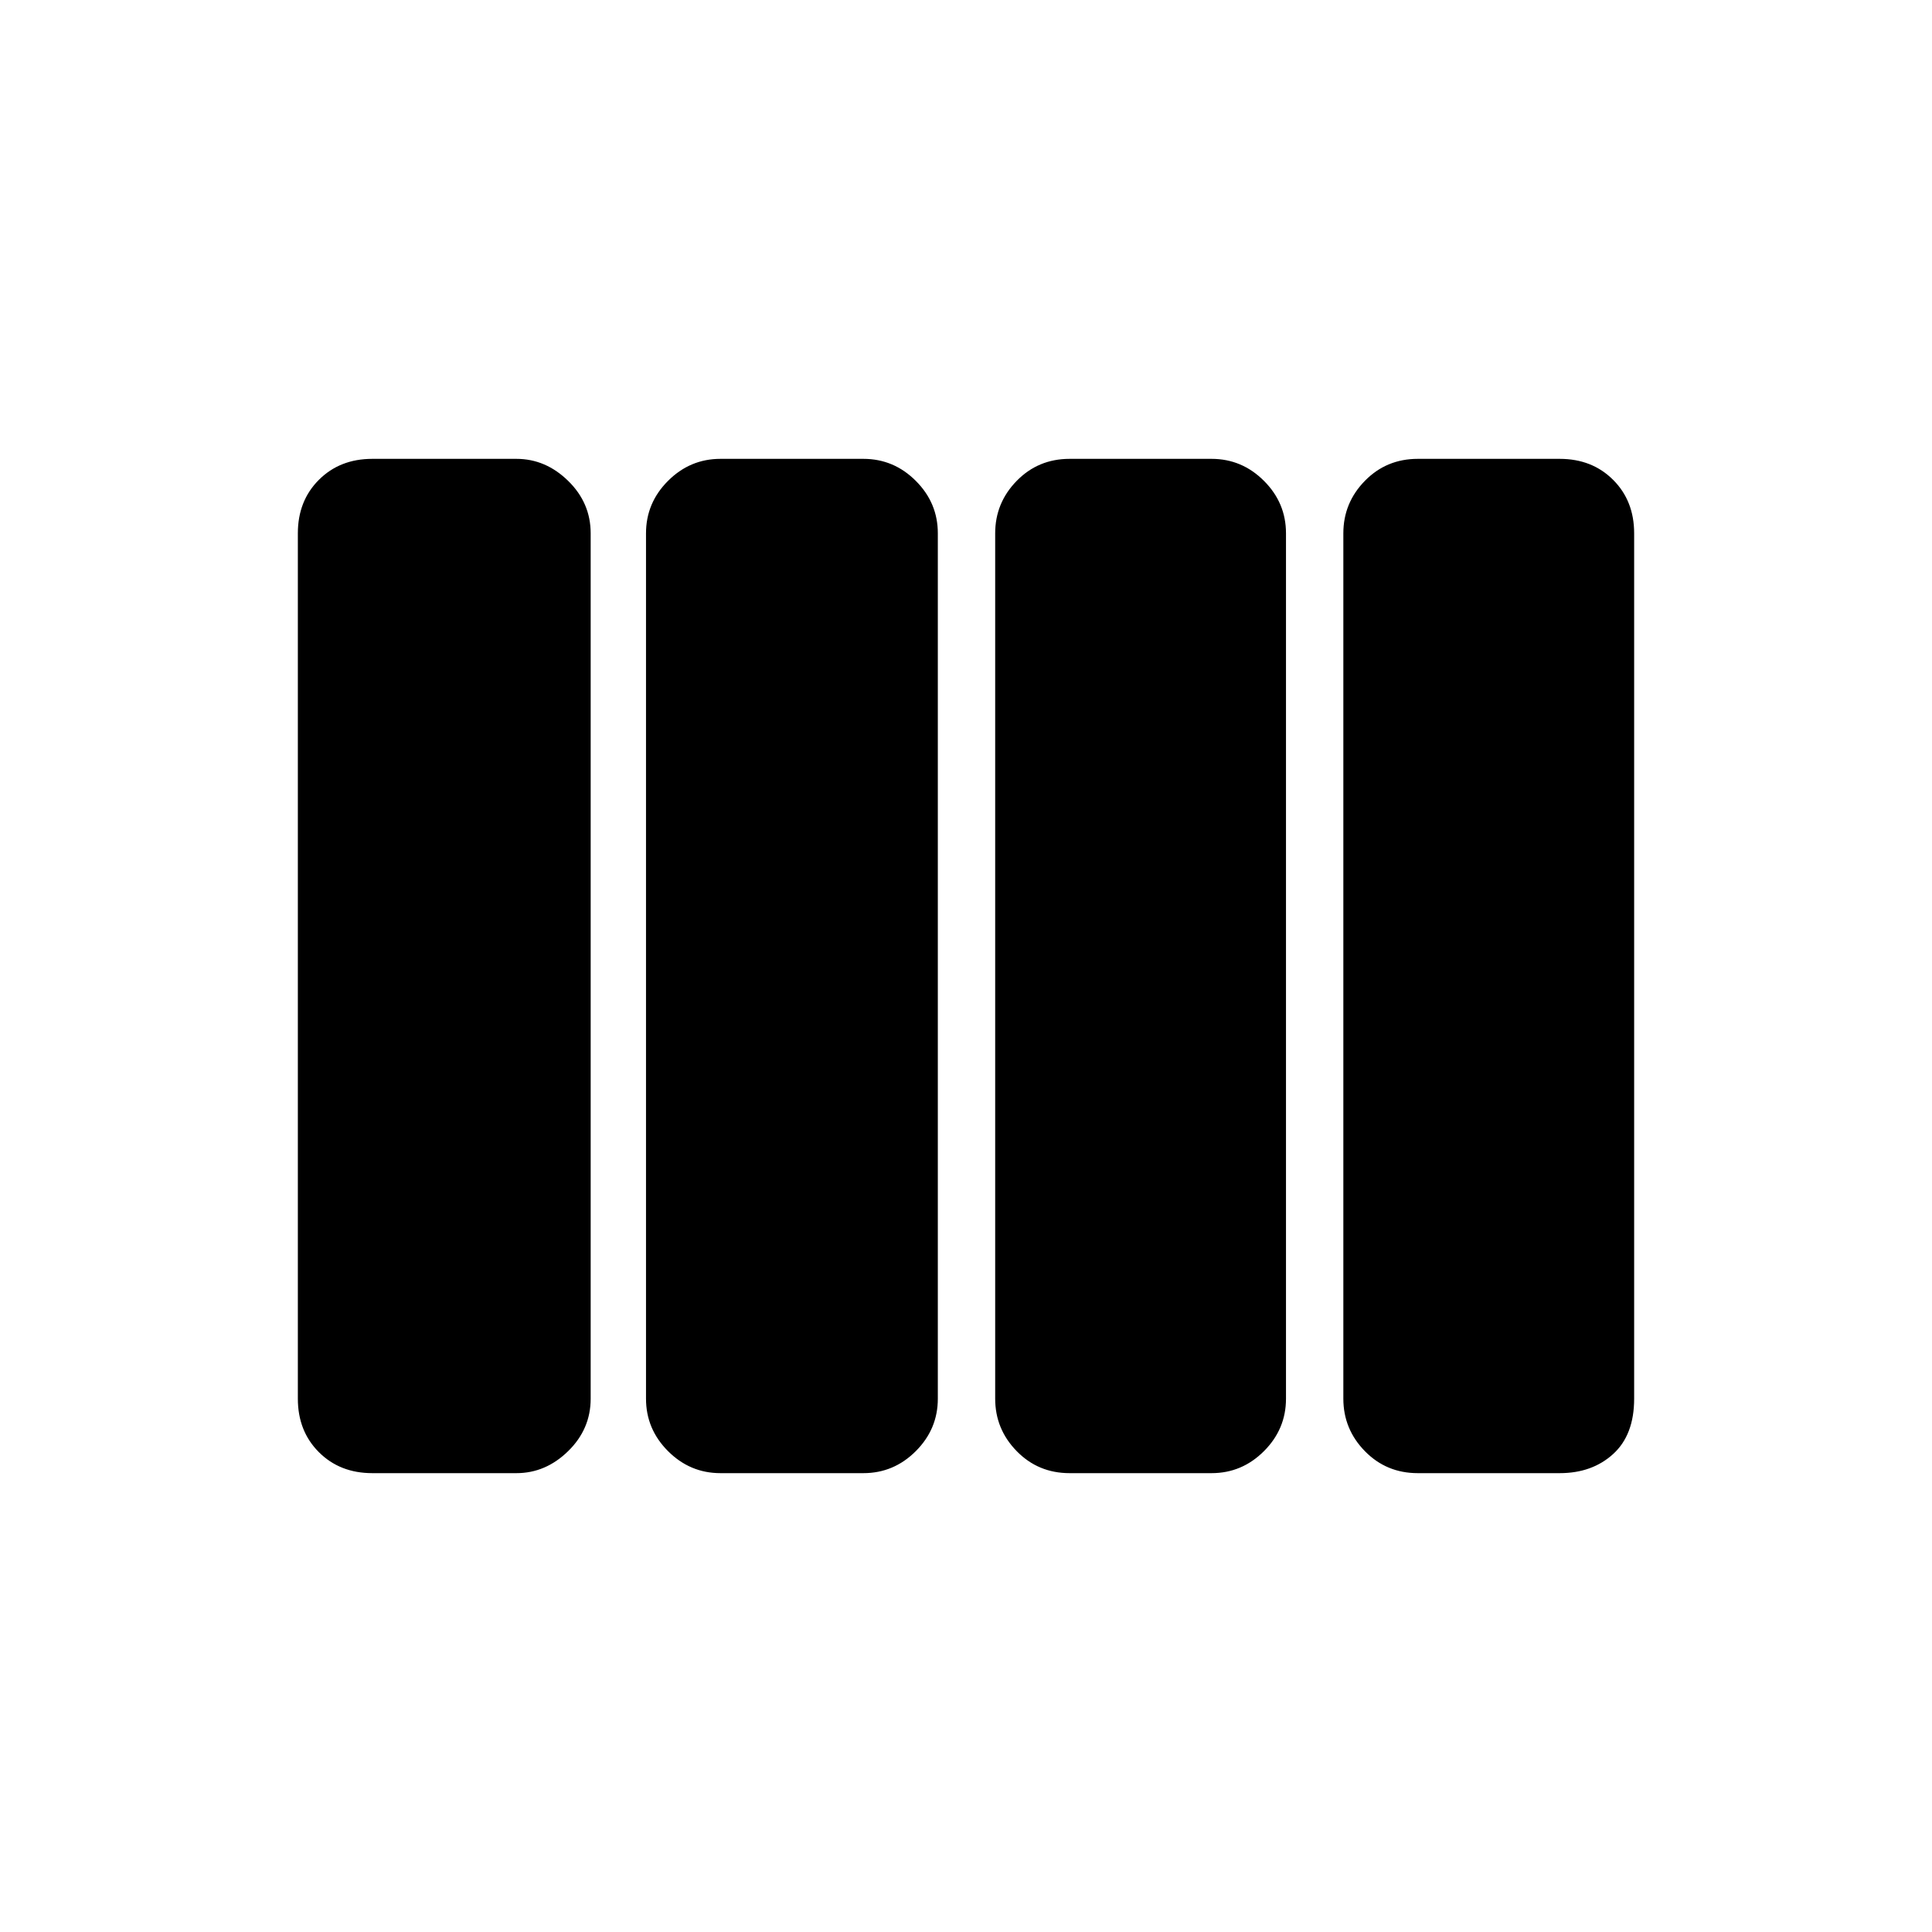 <svg xmlns="http://www.w3.org/2000/svg" height="48" viewBox="0 -960 960 960" width="48"><path d="M531.5-228q-15.62 0-26.31-10.94T494.5-265v-430q0-15.13 10.69-26.06Q515.88-732 531.5-732H602q15.13 0 26.06 10.94Q639-710.13 639-695v430q0 15.12-10.94 26.06Q617.13-228 602-228h-70.5ZM358-228q-15.12 0-26.06-10.94T321-265v-430q0-15.13 10.94-26.06Q342.88-732 358-732h71q15.13 0 26.06 10.94Q466-710.13 466-695v430q0 15.12-10.94 26.06Q444.13-228 429-228h-71Zm-173 0q-16.12 0-26.56-10.44Q148-248.88 148-265v-430q0-16.13 10.44-26.56Q168.88-732 185-732h71.59q14.54 0 25.72 10.94Q293.5-710.13 293.5-695v430q0 15.12-11.19 26.06Q271.13-228 256.59-228H185Zm519.5 0q-15.62 0-26.31-10.94T667.5-265v-430q0-15.13 10.69-26.06Q688.88-732 704.5-732H775q16.13 0 26.56 10.44Q812-711.13 812-695v430q0 18-10.44 27.5Q791.13-228 775-228h-70.5Z"/></svg>